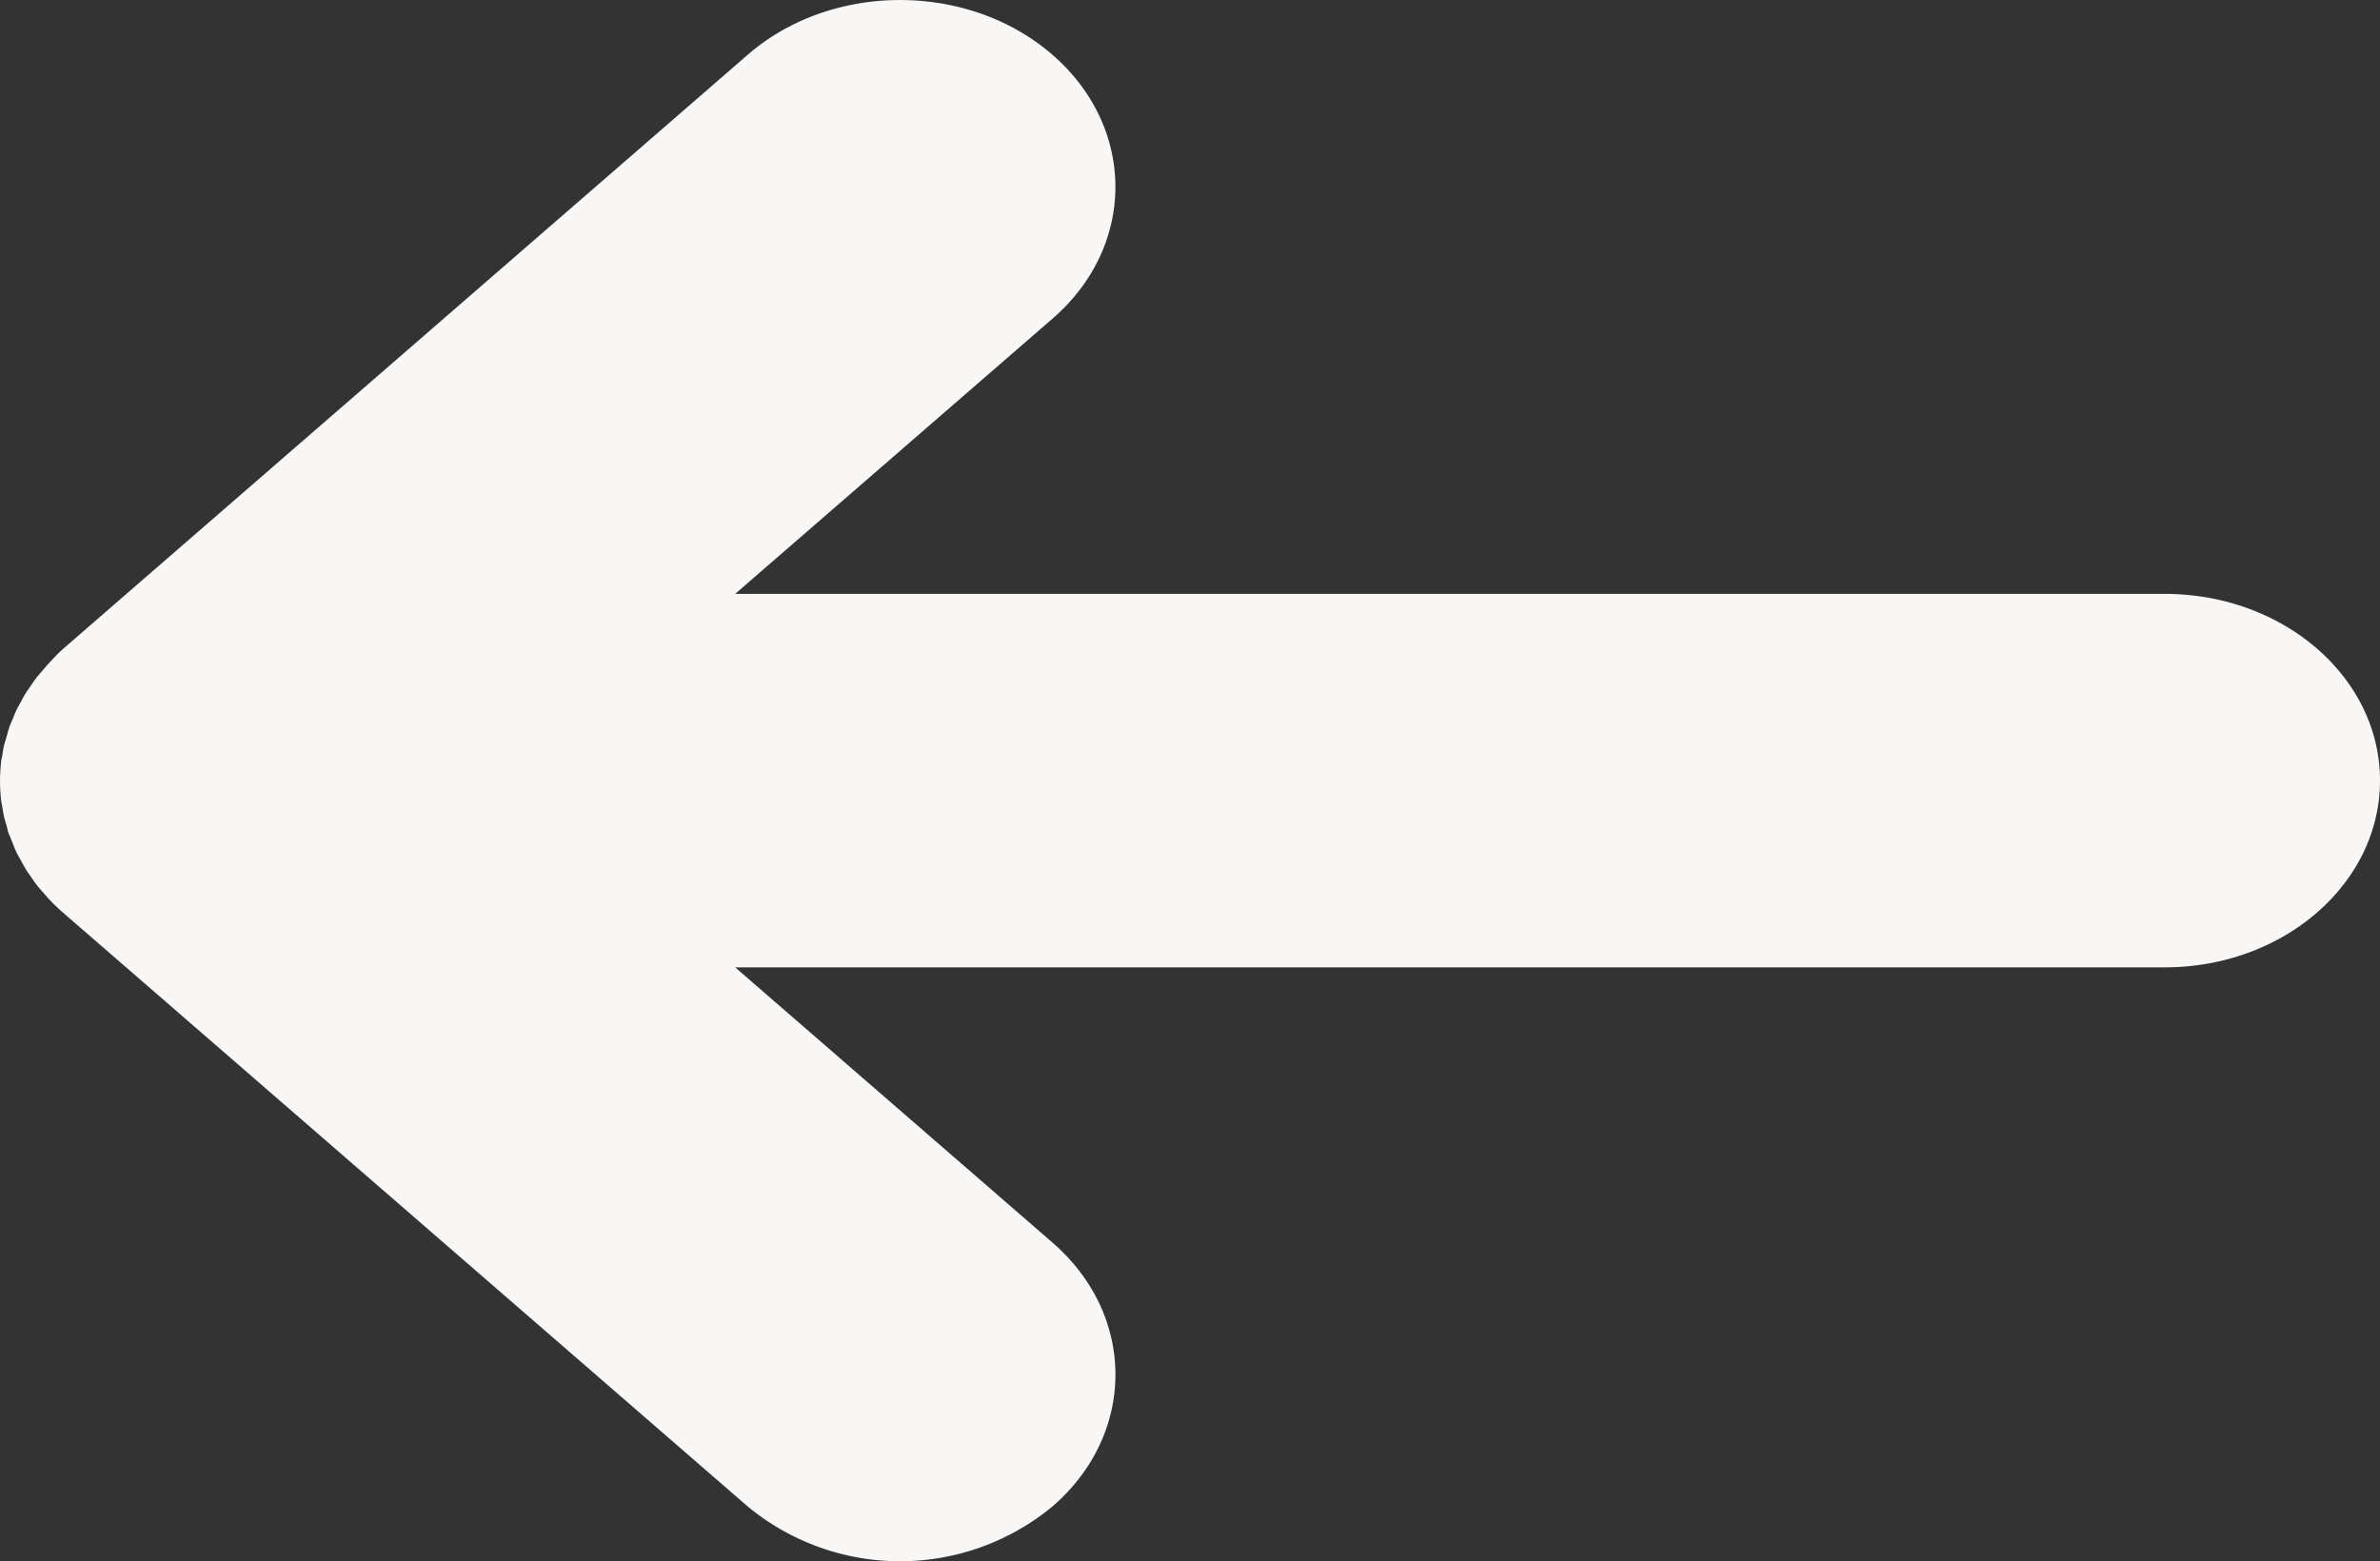 <svg xmlns="http://www.w3.org/2000/svg" viewBox="0 0 223.7 146.77"><rect x="0" y="0" width="223.7" height="146.77" fill="#333333" stroke="none"/><defs><style>.cls-1{fill:#f9f7f5;}</style></defs><g id="Capa_2" data-name="Capa 2"><g id="ice_cream_Imagen" data-name="ice cream Imagen"><path class="cls-1" d="M4.59,84.51c-.2-.21-.37-.43-.56-.64s-.43-.48-.62-.73-.37-.53-.56-.8-.32-.44-.46-.68-.31-.55-.46-.83-.27-.47-.39-.72-.24-.56-.35-.84S1,78.76.87,78.49s-.17-.58-.25-.87-.17-.53-.23-.79-.13-.7-.18-1-.09-.43-.11-.65a15.66,15.66,0,0,1,0-3.49c0-.22.07-.43.11-.65s.1-.7.18-1,.15-.52.23-.79.15-.58.25-.87.21-.52.32-.78.22-.56.35-.84.26-.48.39-.72.29-.56.46-.83.31-.46.46-.68.36-.54.56-.8.41-.49.62-.73.36-.44.56-.64A18.17,18.17,0,0,1,5.93,61L70.29,5.14c7.9-6.85,20.72-6.85,28.62,0s7.91,18,0,24.83L69.1,55.83H203.46c11.18,0,20.24,7.86,20.24,17.55s-9.06,17.56-20.24,17.56H69.1L98.91,116.8c7.91,6.85,7.91,18,0,24.83a22.49,22.49,0,0,1-28.62,0L5.93,85.8A18.17,18.17,0,0,1,4.59,84.51Z"/></g></g></svg>